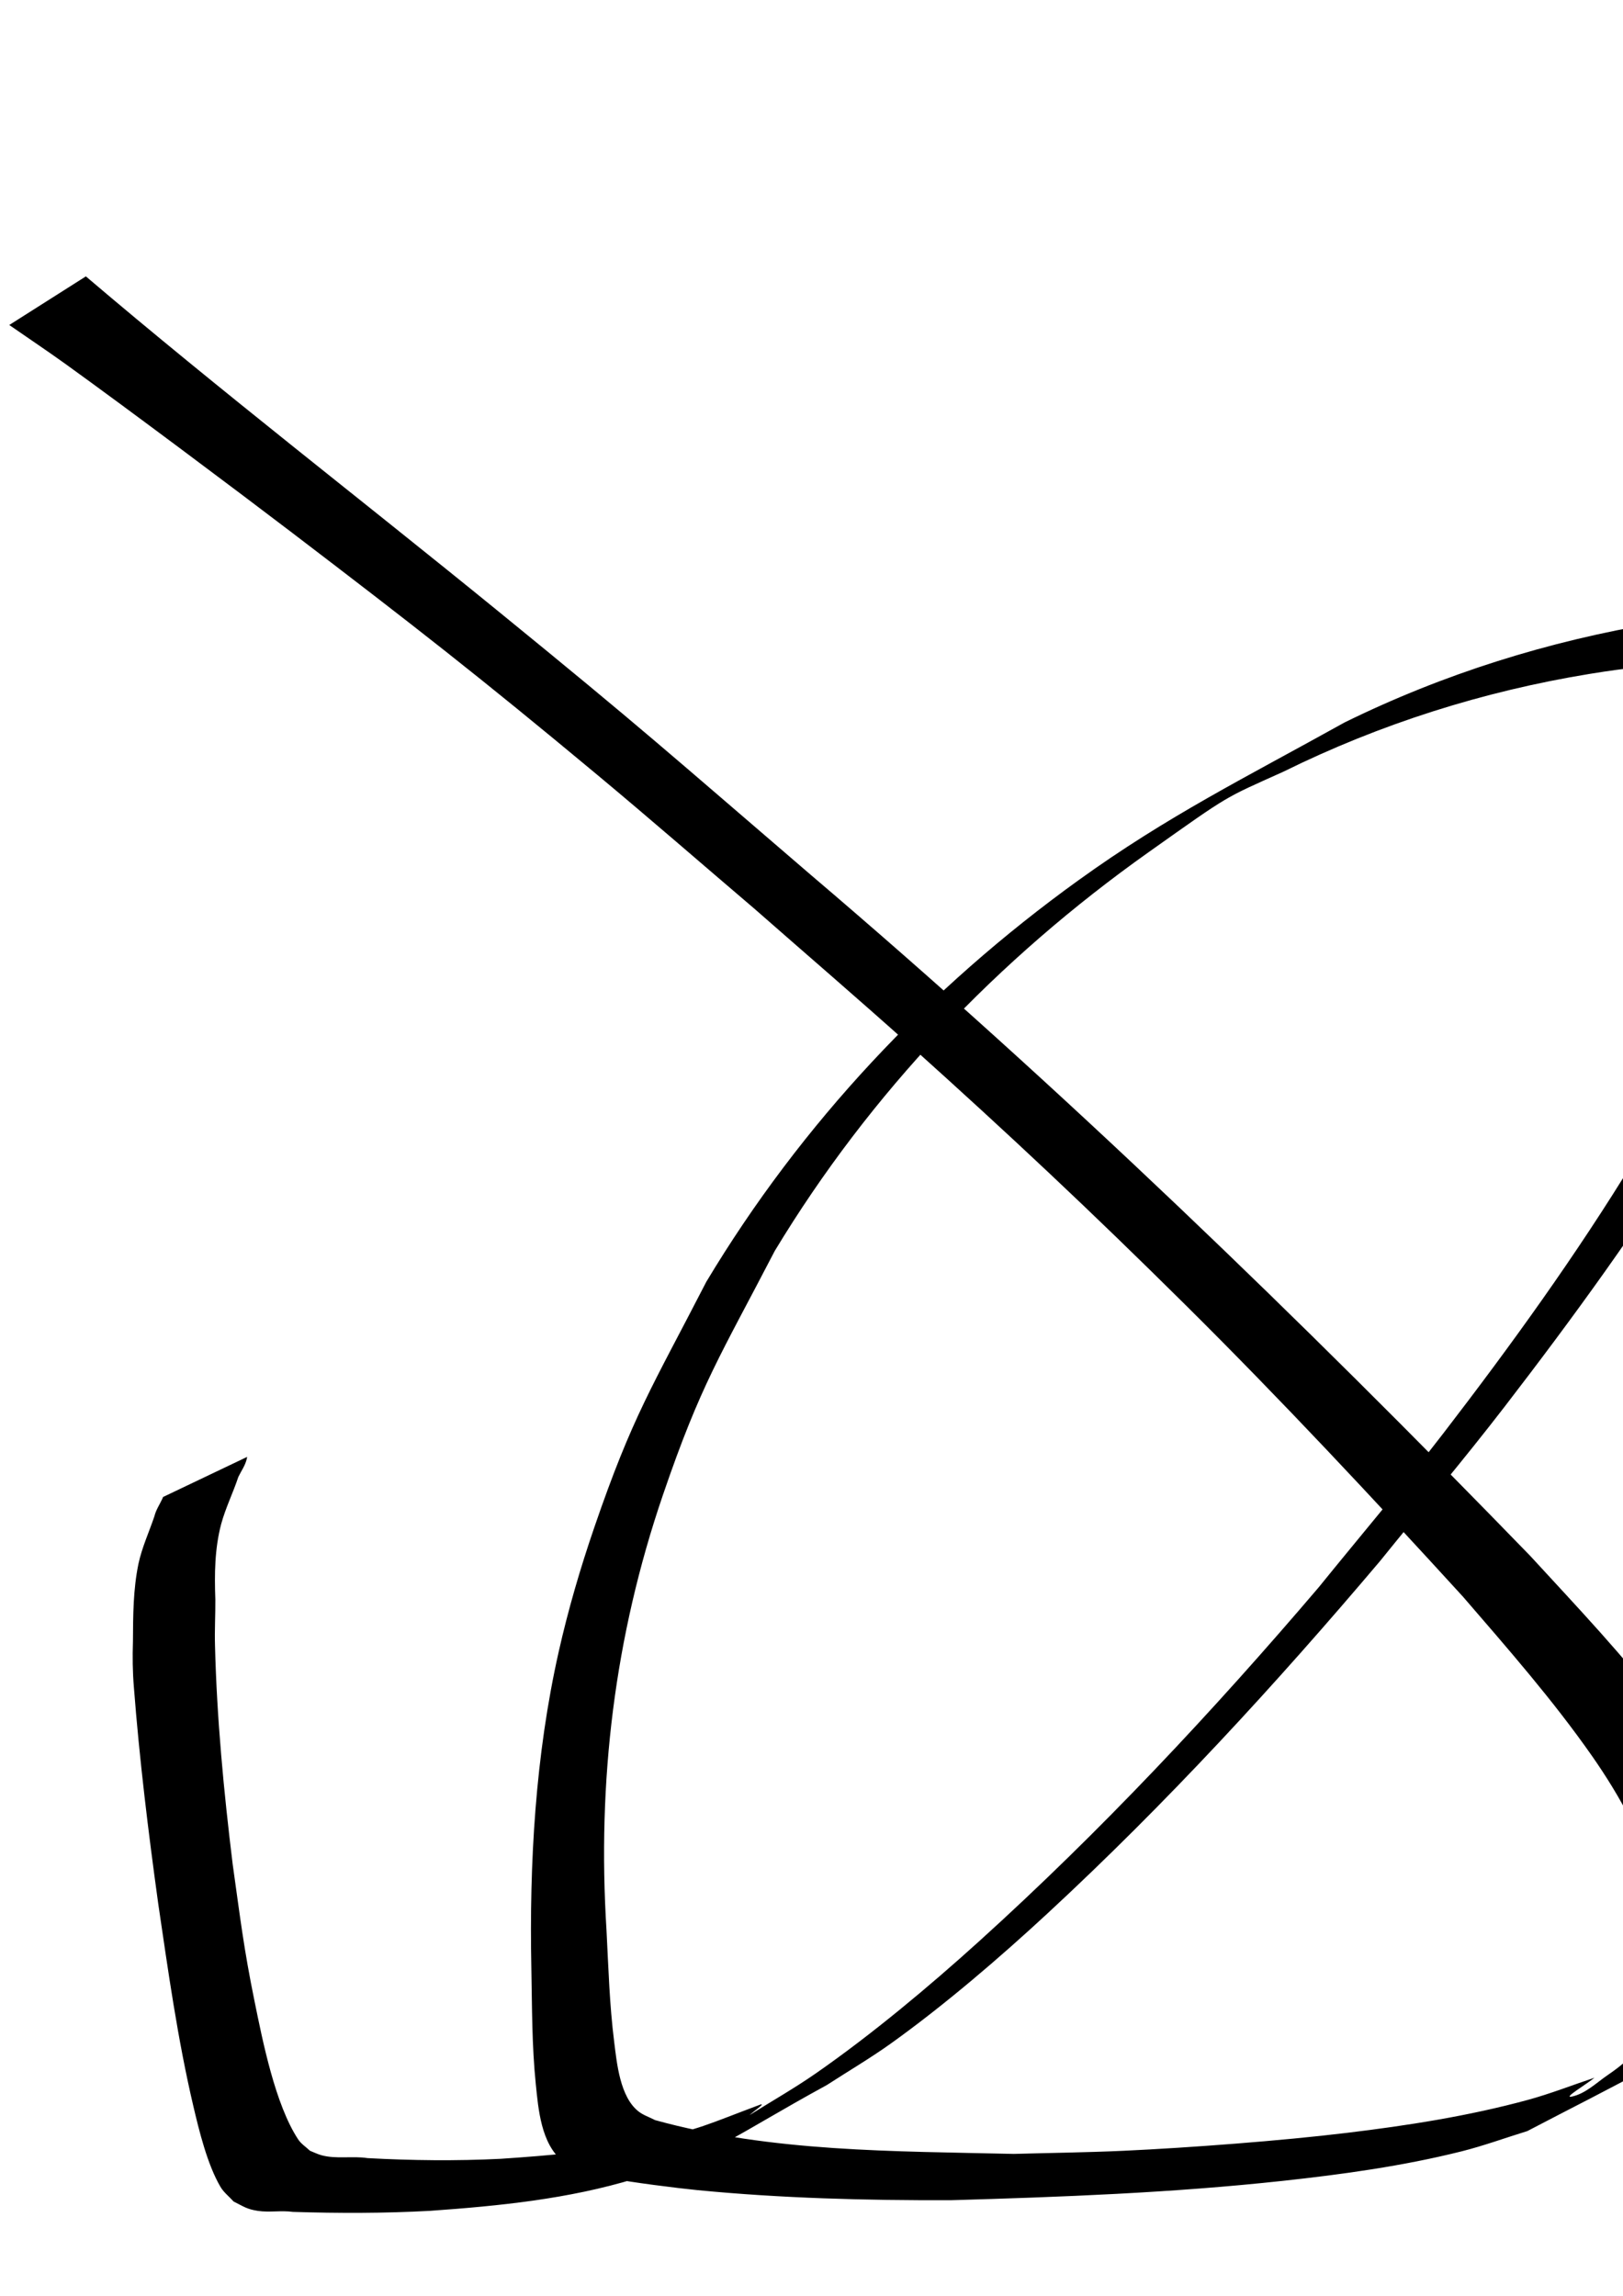 <?xml version="1.0" encoding="UTF-8" standalone="no"?>
<!-- Created with Inkscape (http://www.inkscape.org/) -->

<svg
   xmlns:dc="http://purl.org/dc/elements/1.1/"
   xmlns:cc="http://creativecommons.org/ns#"
   xmlns:rdf="http://www.w3.org/1999/02/22-rdf-syntax-ns#"
   xmlns:svg="http://www.w3.org/2000/svg"
   xmlns="http://www.w3.org/2000/svg"
   xmlns:sodipodi="http://sodipodi.sourceforge.net/DTD/sodipodi-0.dtd"
   xmlns:inkscape="http://www.inkscape.org/namespaces/inkscape"
   width="744.094"
   height="1052.362"
   id="svg2"
   version="1.1"
   inkscape:version="0.48.4 r9939"
   sodipodi:docname="New document 1">
  <defs
     id="defs4" />
  <sodipodi:namedview
     id="base"
     pagecolor="#ffffff"
     bordercolor="#666666"
     borderopacity="1.0"
     inkscape:pageopacity="0.0"
     inkscape:pageshadow="2"
     inkscape:zoom="0.35"
     inkscape:cx="375"
     inkscape:cy="520"
     inkscape:document-units="px"
     inkscape:current-layer="layer1"
     showgrid="false"
     inkscape:window-width="1920"
     inkscape:window-height="1030"
     inkscape:window-x="0"
     inkscape:window-y="23"
     inkscape:window-maximized="1" />
  <g
     inkscape:label="Layer 1"
     inkscape:groupmode="layer"
     id="layer1">
    <path
       style="fill:#000000;fill-opacity:1;fill-rule:nonzero;stroke:none"
       id="path2985"
       d="m 39.365,126.687 c 61.876,52.661 126.23,102.303 189.206,153.615 66.695,54.342 77.102,64.022 142.905,120.515 115.47,98.248 224.543,203.593 330.068,312.355 21.415,23.315 43.368,46.332 62.491,71.63 6.403,8.471 13.915,19.507 18.83,29.137 2.091,4.098 3.648,8.448 5.472,12.672 5.623,15.515 8.166,31.793 8.435,48.229 -0.211,10.03 -0.286,20.075 -0.975,30.086 -0.94,5.095 -1.128,8.311 -3.841,13.019 -7.438,12.909 -21.233,21.656 -33.872,28.592 -19.085,10.474 -38.567,20.208 -57.851,30.312 -10.102,3.11 -20.051,6.765 -30.305,9.331 -26.899,6.731 -54.394,10.513 -81.915,13.5 -50.634,5.496 -101.392,7.401 -152.262,8.863 -38.691,0.109 -77.439,-0.874 -115.969,-4.62 -8.959,-0.871 -30.895,-3.618 -40.997,-5.624 -4.165,-0.827 -8.232,-2.092 -12.347,-3.137 -2.85,-1.518 -6.056,-2.505 -8.551,-4.555 -9.846,-8.087 -11.082,-23.874 -12.253,-35.388 -1.793,-17.636 -1.673,-34.965 -2.019,-52.707 -0.972,-48.575 1.826,-97.778 12.524,-145.336 4.331,-19.253 9.887,-38.251 16.289,-56.918 17.631,-51.406 26.562,-64.443 51.4,-112.709 43.593,-72.665 101.891,-134.528 170.557,-184.011 41.181,-29.676 76.225,-46.879 122.014,-72.352 45.331,-22.297 93.634,-37.384 143.403,-45.68 18.589,-3.098 27.983,-3.733 46.079,-5.487 17.944,-1.319 35.98,-2.006 53.947,-0.795 0.838,1.334 3.243,-0.599 4.264,0.399 2.731,2.669 2.822,6.871 2.922,10.32 0.58,19.984 -0.953,21.255 -4.448,45.071 -4.505,14.585 -8.134,29.47 -13.516,43.754 -36.675,97.342 -96.178,184.178 -159.256,266.069 -18.496,24.013 -38.071,47.174 -57.107,70.761 -47.783,56.48 -97.963,111.054 -152.278,161.345 -21.928,20.303 -47.423,42.204 -71.956,59.754 -9.478,6.78 -19.553,12.684 -29.329,19.026 -42.601,23.283 -50.059,31.391 -87.918,42.949 -30.572,9.333 -62.293,12.485 -94.006,14.735 -20.962,1.148 -41.961,1.139 -62.937,0.482 -5.252,-0.741 -10.772,0.327 -16.001,-0.459 -5.081,-0.764 -6.51,-1.973 -11.164,-4.305 -2.006,-2.238 -4.495,-4.123 -6.019,-6.714 -6.047,-10.285 -9.847,-26.01 -12.389,-36.807 -7.217,-30.662 -11.562,-61.916 -16.15,-93.043 -4.549,-32.967 -8.603,-66.014 -11.155,-99.2 -0.59,-6.982 -0.658,-13.974 -0.429,-20.97 0.065,-11.947 0.095,-23.794 2.518,-35.53 1.608,-7.536 4.862,-14.548 7.316,-21.815 0.71,-2.953 2.455,-5.46 3.697,-8.16 0.082,-0.225 0.164,-0.45 0.246,-0.674 0,0 38.584,-18.402 38.584,-18.402 l 0,0 c -0.058,0.296 -0.115,0.592 -0.173,0.888 -0.696,3.058 -2.486,5.453 -3.858,8.276 -2.428,7.299 -5.859,14.218 -7.89,21.649 -2.981,11.366 -3.093,22.884 -2.665,34.582 0.053,6.992 -0.368,13.977 -0.159,20.971 0.83,33.573 4.028,67.047 8.11,100.368 3.481,24.695 5.033,38.402 10.058,62.987 3.663,17.921 9.443,47.192 19.971,63.146 1.376,2.085 3.601,3.462 5.402,5.192 1.772,0.69 3.481,1.572 5.317,2.07 6.81,1.845 14.142,0.234 21.062,1.302 20.331,1.106 40.714,1.333 61.056,0.319 22.267,-1.5 44.376,-3.333 66.246,-8.102 25.967,-5.663 27.642,-7.347 52.944,-16.803 2.282,-0.542 -3.388,3.244 -5.082,4.866 10.111,-6.361 20.523,-12.268 30.334,-19.084 25.59,-17.781 51.852,-39.733 74.778,-60.469 55.698,-50.379 107.149,-105.261 155.842,-162.389 19.057,-23.544 38.701,-46.625 57.172,-70.632 61.763,-80.278 120.125,-166.192 154.036,-262.427 4.861,-13.795 7.881,-28.172 11.821,-42.258 3.234,-30.782 3.562,-19.66 2.105,-42.831 -0.108,-1.712 1.264,-4.788 -0.417,-5.13 -1.304,-0.266 -2.671,-0.142 -3.971,-0.419 -17.199,-1.392 -34.482,-1.171 -51.693,-0.002 -18.131,1.572 -26.059,1.956 -44.813,5.017 -48.804,7.965 -96.086,22.927 -140.466,44.841 -27.634,12.484 -23.653,9.852 -61.839,36.934 -68.955,48.904 -127.577,110.271 -171.34,182.731 -24.845,47.901 -33.82,60.803 -51.279,111.892 -22.205,64.977 -30.137,131.156 -25.86,199.509 0.905,17.394 1.368,34.12 3.543,51.348 1.205,9.549 2.621,24.977 11.091,31.662 2.264,1.787 5.109,2.678 7.663,4.017 53.289,14.724 109.632,14.198 164.426,15.487 16.878,-0.483 33.768,-0.661 50.634,-1.448 30.193,-1.408 71.833,-4.546 102.004,-8.191 27.901,-3.371 55.777,-7.702 82.943,-15.092 10.39,-2.826 20.435,-6.793 30.652,-10.189 -3.467,2.882 -14.812,9.581 -10.402,8.645 6.31,-1.338 11.264,-6.323 16.593,-9.958 9.916,-6.765 18.896,-15.082 20.904,-27.329 0.868,-9.892 0.621,-19.846 1.087,-29.764 0.193,-16.053 -1.374,-32.041 -6.649,-47.327 -1.669,-4.128 -3.088,-8.366 -5.006,-12.384 -4.551,-9.532 -11.619,-20.728 -17.554,-29.218 C 712.005,779.321 691.233,755.656 670.748,731.918 629.32,686.577 587.428,641.73 543.807,598.47 500.237,555.261 462.945,520.234 417.059,479.041 393.615,457.994 369.707,437.47 346.03,416.684 321.953,396.172 298.105,375.387 273.797,355.148 219.506,309.945 189.457,286.558 133.866,244.155 109.097,225.262 58.096,187.037 30.202,166.973 21.654,160.824 12.896,154.973 4.244,148.974 c 0,0 35.122,-22.286 35.122,-22.286 z"
       inkscape:connector-curvature="0" />
  </g>
</svg>
